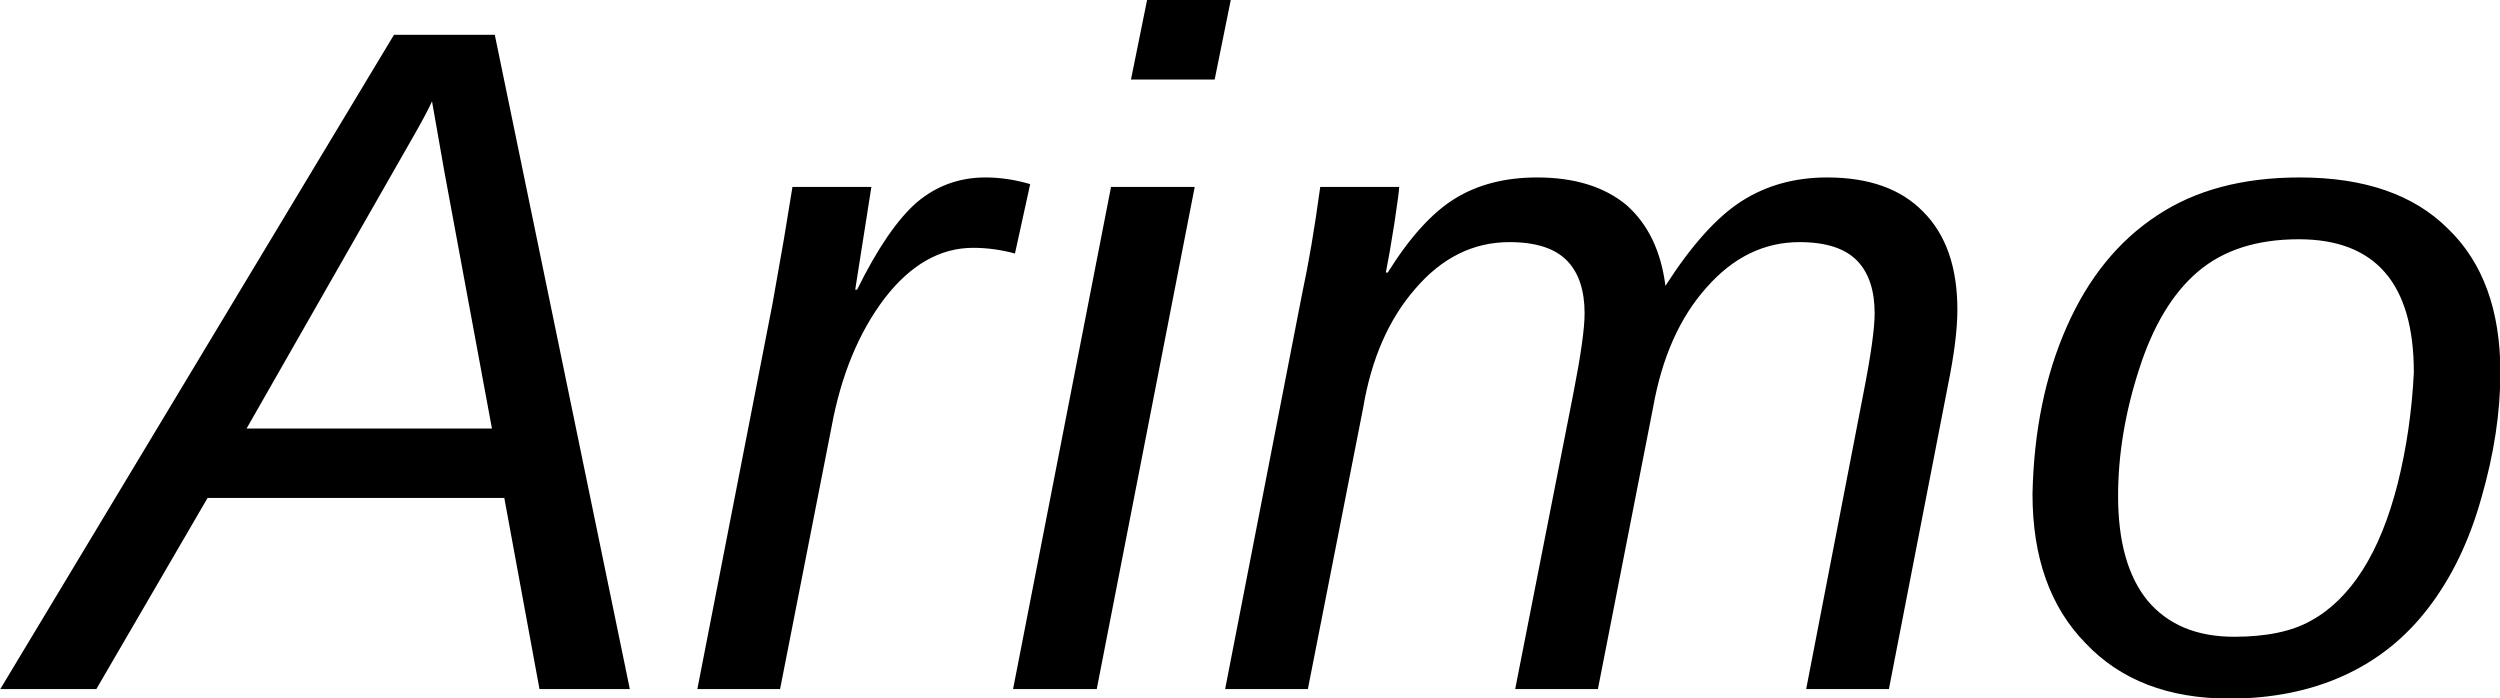 <svg xmlns="http://www.w3.org/2000/svg" viewBox="-0.493 -7.246 26.289 7.344"><path d="M6.13 0L5.18 0L4.81-2.01L1.69-2.01L0.52 0L-0.49 0L3.65-6.88L4.71-6.88L6.13 0ZM4.18-5.44L4.05-6.18Q3.99-6.05 3.87-5.84Q3.75-5.63 2.10-2.74L2.10-2.74L4.68-2.74L4.18-5.44ZM10.34-5.31L10.18-4.58Q9.96-4.64 9.74-4.64L9.74-4.64Q9.22-4.64 8.81-4.11Q8.40-3.57 8.25-2.75L8.25-2.75L7.71 0L6.84 0L7.63-4.05L7.75-4.73L7.84-5.28L8.67-5.28L8.50-4.20L8.52-4.20Q8.84-4.85 9.15-5.12Q9.46-5.38 9.87-5.38L9.87-5.38Q10.10-5.38 10.34-5.31L10.34-5.31ZM12.28-6.41L11.40-6.41L11.57-7.25L12.45-7.25L12.28-6.41ZM11.04 0L10.16 0L11.19-5.28L12.07-5.28L11.04 0ZM16.31 0L15.44 0L16.05-3.10Q16.17-3.71 16.17-3.95L16.17-3.95Q16.17-4.31 15.99-4.50Q15.80-4.70 15.38-4.70L15.38-4.70Q14.81-4.70 14.39-4.21Q13.97-3.73 13.84-2.95L13.84-2.95L13.26 0L12.39 0L13.20-4.16Q13.30-4.62 13.39-5.28L13.39-5.28L14.22-5.28Q14.22-5.23 14.17-4.90Q14.12-4.58 14.08-4.38L14.08-4.38L14.10-4.38Q14.45-4.94 14.81-5.16Q15.17-5.38 15.67-5.38L15.67-5.38Q16.26-5.38 16.61-5.09Q16.95-4.79 17.02-4.24L17.02-4.24Q17.43-4.88 17.82-5.13Q18.21-5.38 18.72-5.38L18.72-5.38Q19.38-5.38 19.73-5.02Q20.09-4.66 20.09-3.99L20.09-3.99Q20.09-3.68 19.99-3.19L19.99-3.19L19.37 0L18.50 0L19.10-3.10Q19.22-3.71 19.22-3.95L19.22-3.95Q19.22-4.31 19.04-4.50Q18.85-4.70 18.43-4.70L18.43-4.70Q17.87-4.70 17.45-4.22Q17.03-3.75 16.89-2.96L16.89-2.96L16.31 0ZM25.80-3.33L25.80-3.33Q25.80-2.70 25.60-2.01Q25.41-1.33 25.04-0.85Q24.68-0.38 24.15-0.14Q23.62 0.10 22.95 0.10L22.95 0.10Q21.99 0.10 21.44-0.48Q20.88-1.05 20.88-2.05L20.88-2.05Q20.90-3.04 21.24-3.81Q21.58-4.58 22.19-4.98Q22.79-5.38 23.69-5.38L23.69-5.38Q24.71-5.38 25.25-4.84Q25.80-4.31 25.80-3.33ZM24.89-3.33L24.89-3.33Q24.89-4.73 23.68-4.73L23.68-4.73Q23.02-4.73 22.62-4.39Q22.22-4.05 22.00-3.36Q21.78-2.68 21.78-2.03L21.78-2.03Q21.78-1.31 22.09-0.93Q22.41-0.55 23.00-0.55L23.00-0.55Q23.51-0.55 23.81-0.72Q24.12-0.89 24.35-1.25Q24.58-1.61 24.72-2.16Q24.86-2.72 24.89-3.33Z"/></svg>